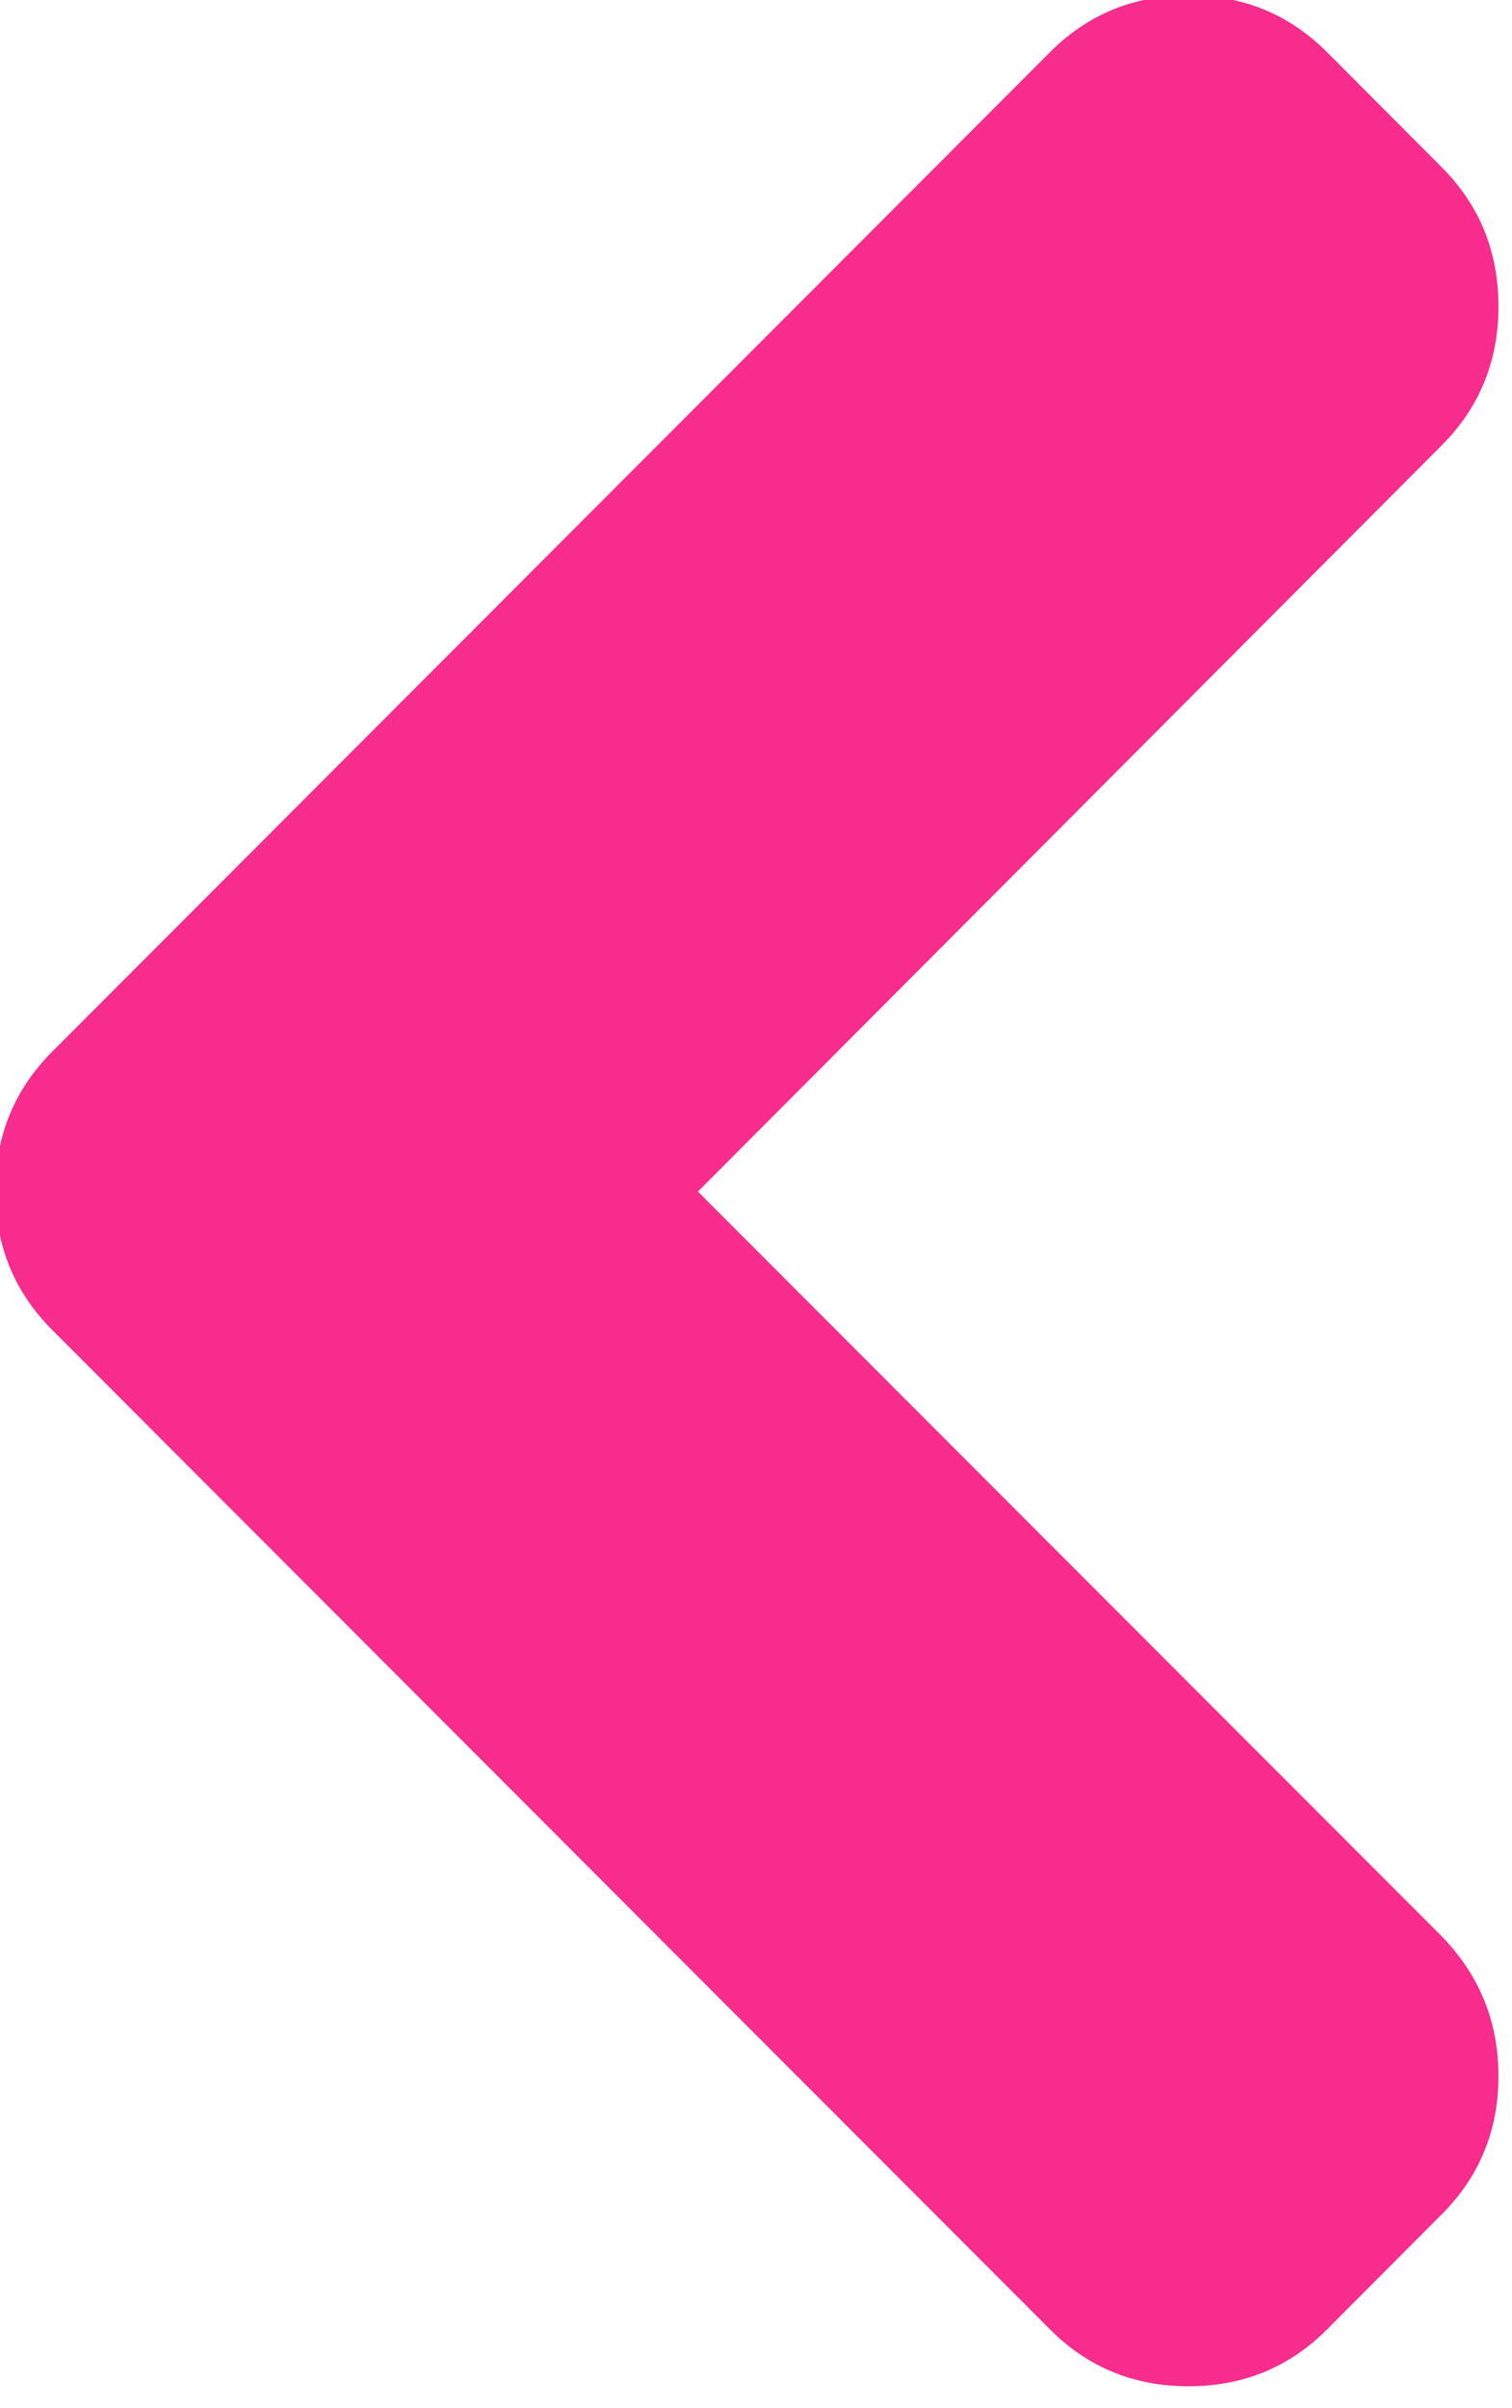 <?xml version="1.0" encoding="UTF-8" standalone="no"?>
<svg width="49px" height="78px" viewBox="0 0 49 78" version="1.1" xmlns="http://www.w3.org/2000/svg" xmlns:xlink="http://www.w3.org/1999/xlink" xmlns:sketch="http://www.bohemiancoding.com/sketch/ns">
    <!-- Generator: Sketch 3.0 (7574) - http://www.bohemiancoding.com/sketch -->
    <title>Slice 1</title>
    <description>Created with Sketch.</description>
    <defs></defs>
    <g id="Page-1" stroke="none" stroke-width="1" fill="none" fill-rule="evenodd" sketch:type="MSPage">
        <g id="Group" sketch:type="MSLayerGroup" transform="translate(-591, -59)" fill="#F72C8C">
            <g id="icon-chevron-left2-link" transform="translate(591, 59)" sketch:type="MSShapeGroup">
                <g id="icon-chevron-left2">
                    <path d="M34.028,75.462 L1.686,43.078 C0.462,41.851 -0.15,40.35 -0.15,38.577 C-0.15,36.803 0.462,35.302 1.686,34.075 L34.028,1.691 C35.252,0.463 36.748,-0.15 38.517,-0.15 C40.285,-0.15 41.781,0.463 43.006,1.691 L46.725,5.421 C47.949,6.649 48.561,8.149 48.561,9.923 C48.561,11.696 47.949,13.197 46.725,14.424 L22.617,38.602 L46.725,62.729 C47.949,63.99 48.561,65.499 48.561,67.255 C48.561,69.012 47.949,70.505 46.725,71.732 L43.006,75.462 C41.781,76.69 40.285,77.304 38.517,77.304 C36.748,77.304 35.252,76.69 34.028,75.462 L34.028,75.462 Z" id="Shape"></path>
                </g>
            </g>
        </g>
    </g>
</svg>